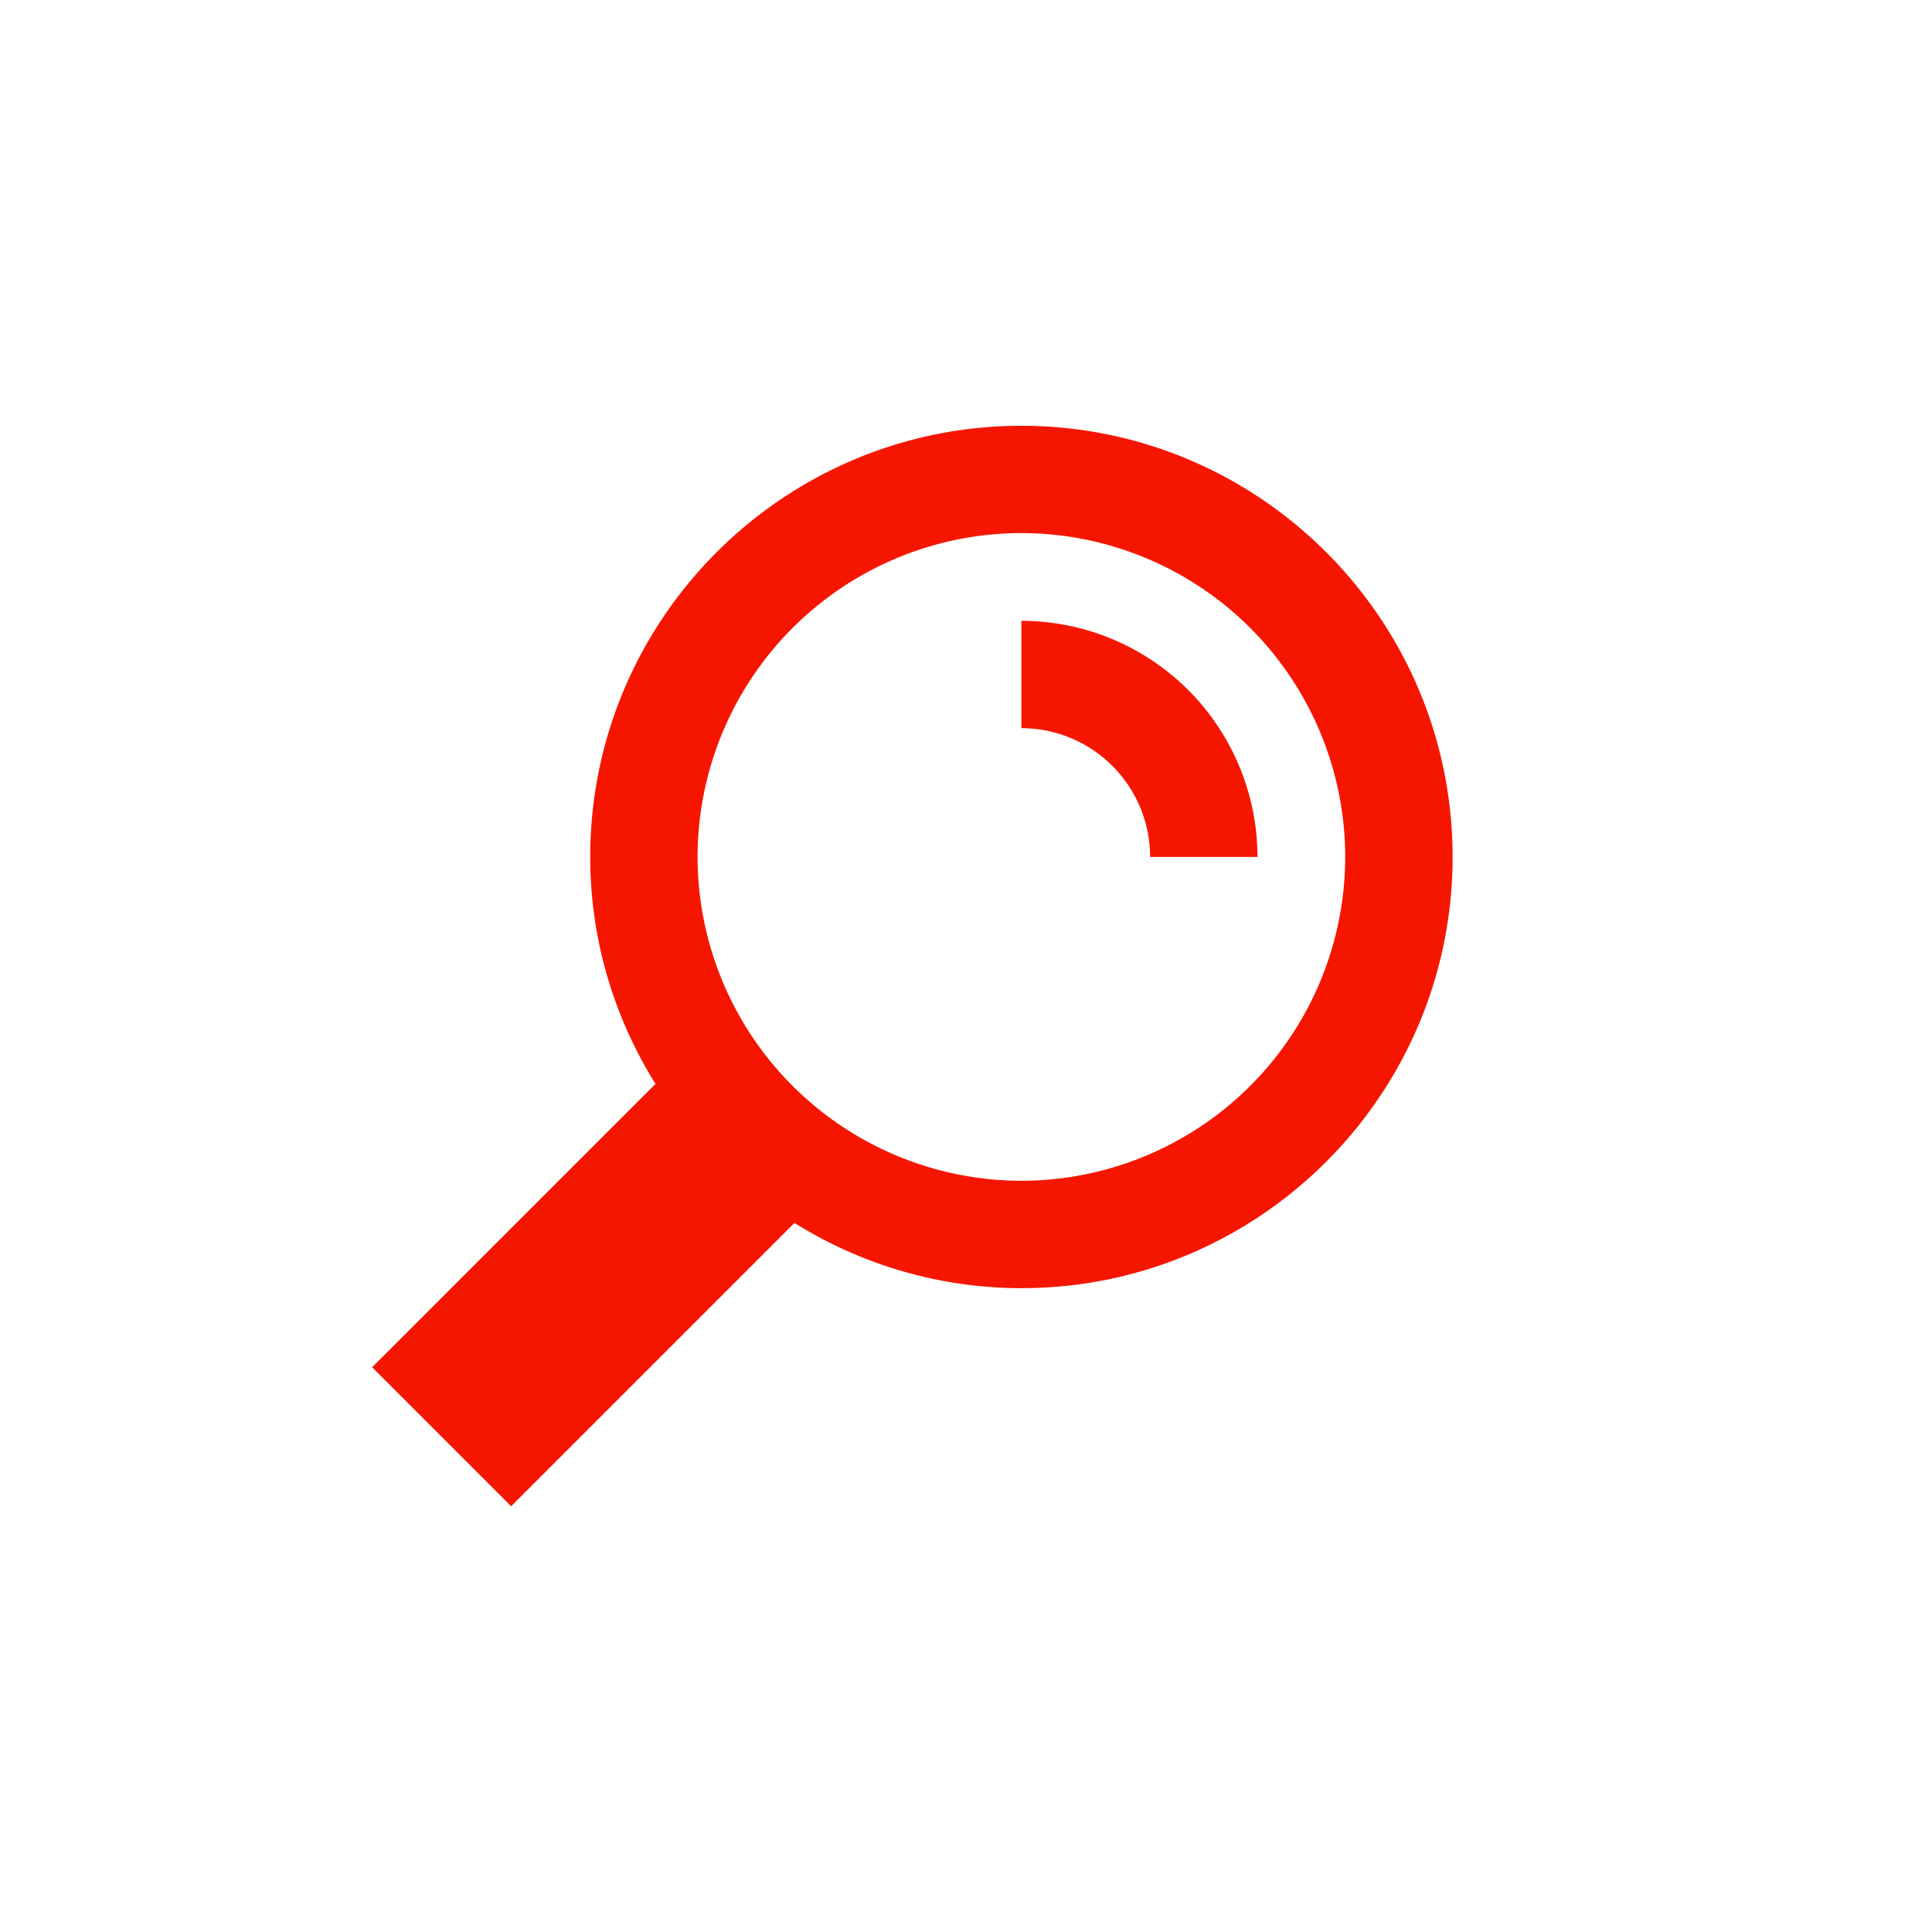 <svg xmlns='http://www.w3.org/2000/svg' width='36' height='36' viewBox='0 0 36 36' fill='#f61600'><path d='M19.033 7.934c-4.431 0-8.035 3.604-8.035 8.034 0 1.553.45 2.999 1.216 4.229l-5.28 5.28 2.59 2.59 5.28-5.28a7.976 7.976 0 0 0 4.23 1.216c4.43 0 8.033-3.604 8.033-8.035s-3.604-8.034-8.034-8.034zm0 14.068a6.041 6.041 0 0 1-6.035-6.035 6.041 6.041 0 0 1 6.035-6.034 6.04 6.04 0 0 1 6.033 6.034 6.04 6.04 0 0 1-6.033 6.035z'/><path d='M19.032 11.568v2a2.402 2.402 0 0 1 2.399 2.4h2a4.404 4.404 0 0 0-4.399-4.4z'/></svg>